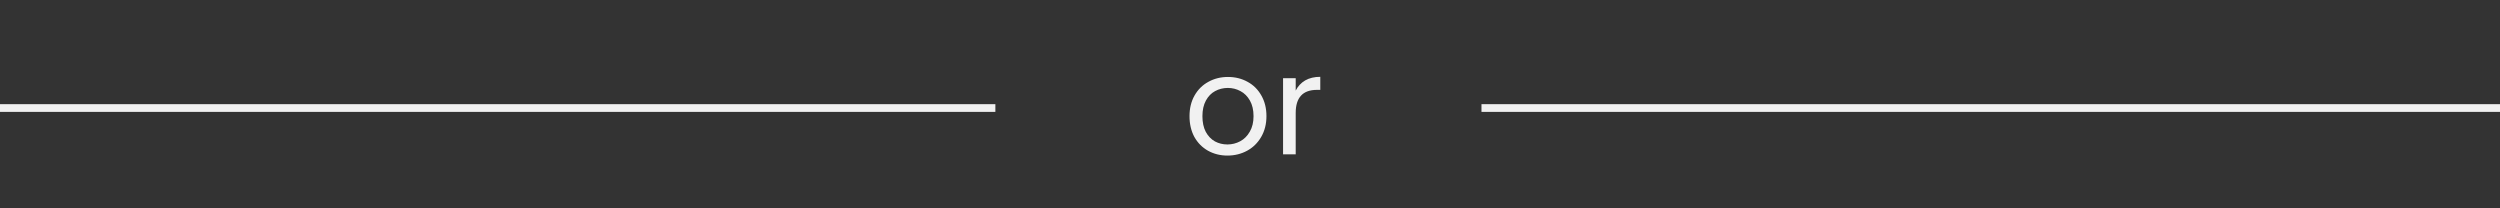 <svg width="324" height="27" viewBox="0 0 324 27" fill="none" xmlns="http://www.w3.org/2000/svg">
<rect x="0" y="0" width="324" height="27" fill="#333333" stroke="none"/>
<path d="M159.074 20.162C158.15 20.162 157.31 19.952 156.554 19.532C155.81 19.112 155.222 18.518 154.79 17.75C154.37 16.97 154.16 16.07 154.16 15.05C154.16 14.042 154.376 13.154 154.808 12.386C155.252 11.606 155.852 11.012 156.608 10.604C157.364 10.184 158.21 9.974 159.146 9.974C160.082 9.974 160.928 10.184 161.684 10.604C162.44 11.012 163.034 11.6 163.466 12.368C163.91 13.136 164.132 14.03 164.132 15.05C164.132 16.07 163.904 16.97 163.448 17.75C163.004 18.518 162.398 19.112 161.63 19.532C160.862 19.952 160.01 20.162 159.074 20.162ZM159.074 18.722C159.662 18.722 160.214 18.584 160.73 18.308C161.246 18.032 161.66 17.618 161.972 17.066C162.296 16.514 162.458 15.842 162.458 15.05C162.458 14.258 162.302 13.586 161.99 13.034C161.678 12.482 161.27 12.074 160.766 11.81C160.262 11.534 159.716 11.396 159.128 11.396C158.528 11.396 157.976 11.534 157.472 11.81C156.98 12.074 156.584 12.482 156.284 13.034C155.984 13.586 155.834 14.258 155.834 15.05C155.834 15.854 155.978 16.532 156.266 17.084C156.566 17.636 156.962 18.05 157.454 18.326C157.946 18.59 158.486 18.722 159.074 18.722ZM167.923 11.738C168.211 11.174 168.619 10.736 169.147 10.424C169.687 10.112 170.341 9.956 171.109 9.956V11.648H170.677C168.841 11.648 167.923 12.644 167.923 14.636V20H166.285V10.136H167.923V11.738Z" fill="#F1F1F1"/>
<path d="M0 14L129 14" stroke="#F1F1F1"/>
<path d="M192 14H324" stroke="#F1F1F1"/>
</svg>
